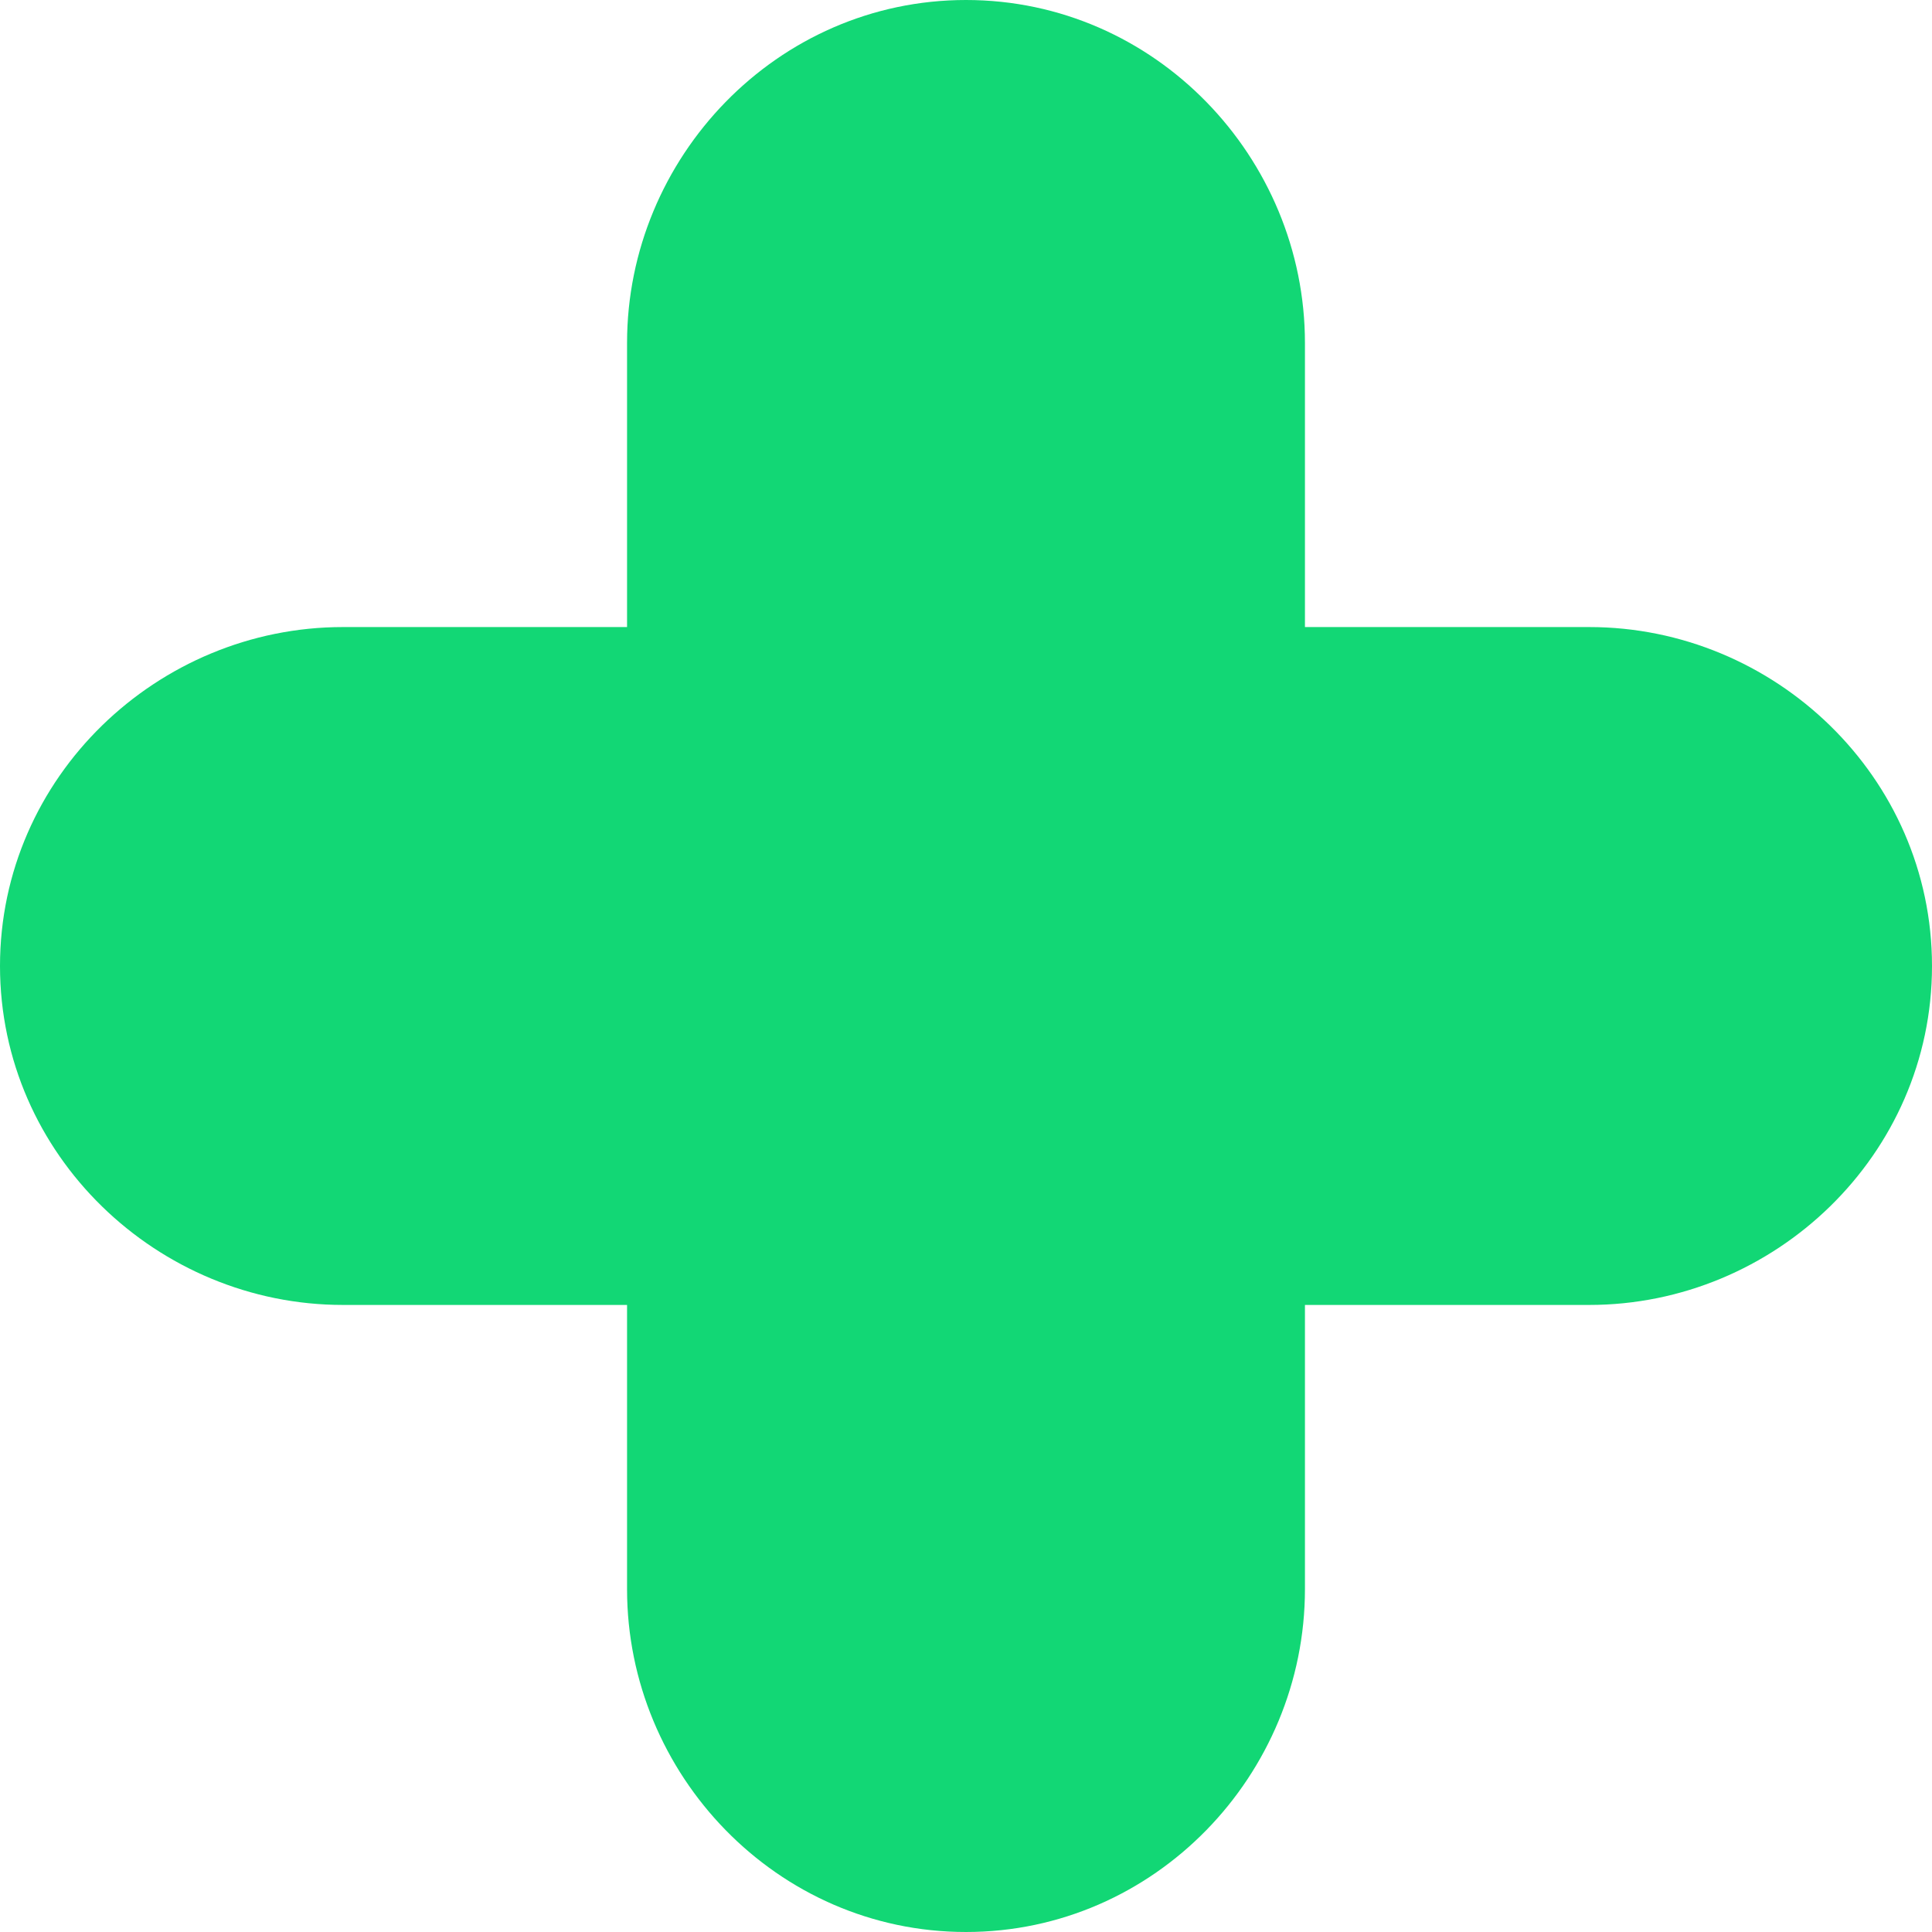 <svg xmlns="http://www.w3.org/2000/svg" viewBox="0 0 155.84 155.84"><defs><style>.cls-1{fill:#12d775;}</style></defs><g id="Layer_2" data-name="Layer 2"><g id="Layer_1-2" data-name="Layer 1"><path class="cls-1" d="M128.19,50.58H105.26V27.66C105.26,12.72,93.18,0,77.92,0S50.58,12.72,50.58,27.66V50.58H27.66C12.72,50.58,0,62.66,0,77.92s12.72,27.34,27.66,27.34H50.58v22.93c0,14.94,12.08,27.65,27.34,27.65s27.34-12.71,27.34-27.65V105.26h22.93c14.94,0,27.65-12.08,27.65-27.34S143.13,50.58,128.19,50.58Z"/></g></g></svg>